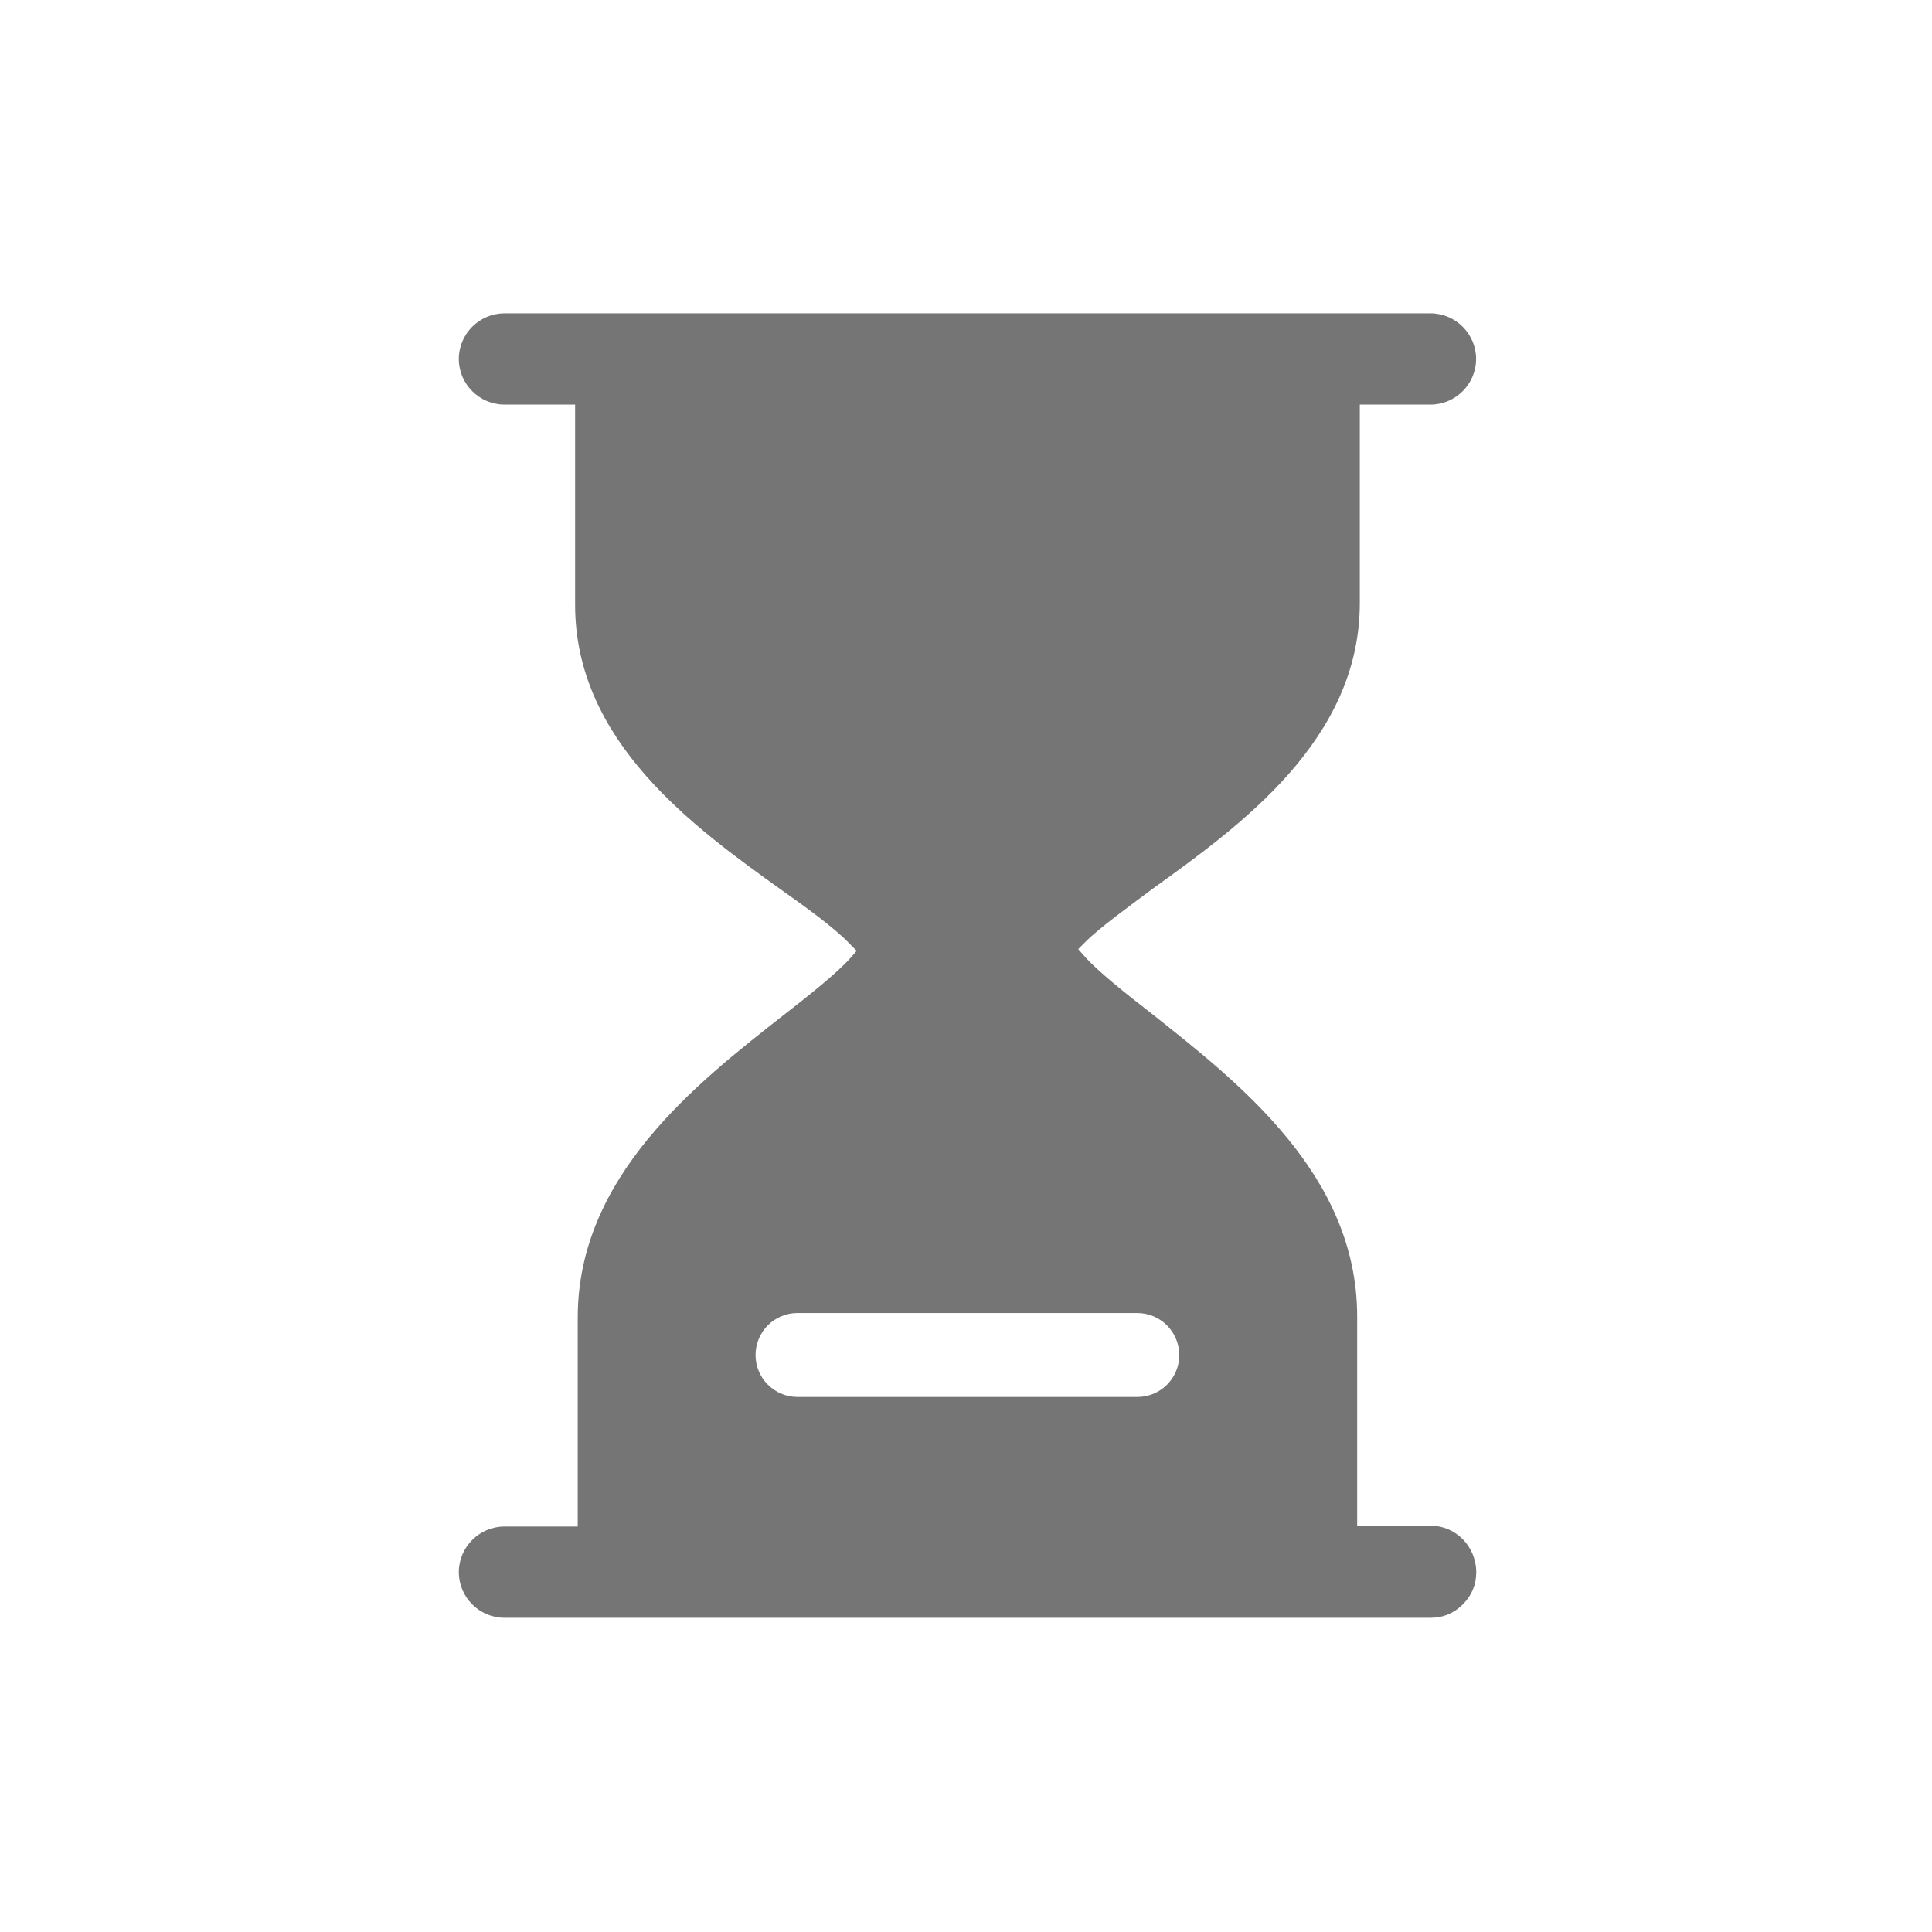 <svg t="1758599651721" class="icon" viewBox="0 0 1024 1024" version="1.1" xmlns="http://www.w3.org/2000/svg" p-id="7190" width="150" height="150"><path d="M758.188 808.631h-38.856V697.781c0-75.316-63.034-124.137-108.996-160.598-12.823-9.965-28.427-22.247-35.534-30.358l-3.322-3.785 3.785-3.785c7.57-7.57 23.252-18.926 35.997-28.427C657.226 437.688 720.723 392.189 720.723 319.653V214.442h37.465c13.287 0 24.179-10.892 24.179-24.179s-10.892-24.179-24.179-24.179H267.357c-13.287 0-24.179 10.892-24.179 24.179s10.892 24.179 24.179 24.179h37.465v106.138c0 72.536 63.034 117.957 109.46 151.174 12.823 9.038 28.427 20.393 35.997 28.427l3.785 3.785-3.322 3.785c-7.107 8.034-22.711 20.393-35.534 30.358-45.962 35.997-108.996 85.281-108.996 160.134v110.85h-38.856c-13.287 0-24.179 10.892-24.179 24.179 0 13.287 10.892 24.179 24.179 24.179h490.909c6.643 0 12.36-2.395 17.072-7.107 4.712-4.712 7.107-10.428 7.107-17.072-0.077-13.75-10.969-24.642-24.256-24.642z m-155.345-68.21H422.702c-12.282 0-22.247-9.965-22.247-22.247s9.965-22.247 22.247-22.247h180.064c12.282 0 22.247 9.965 22.247 22.247 0.077 12.282-9.888 22.247-22.17 22.247z m0 1e-8" fill="#757575" p-id="7191"></path></svg>